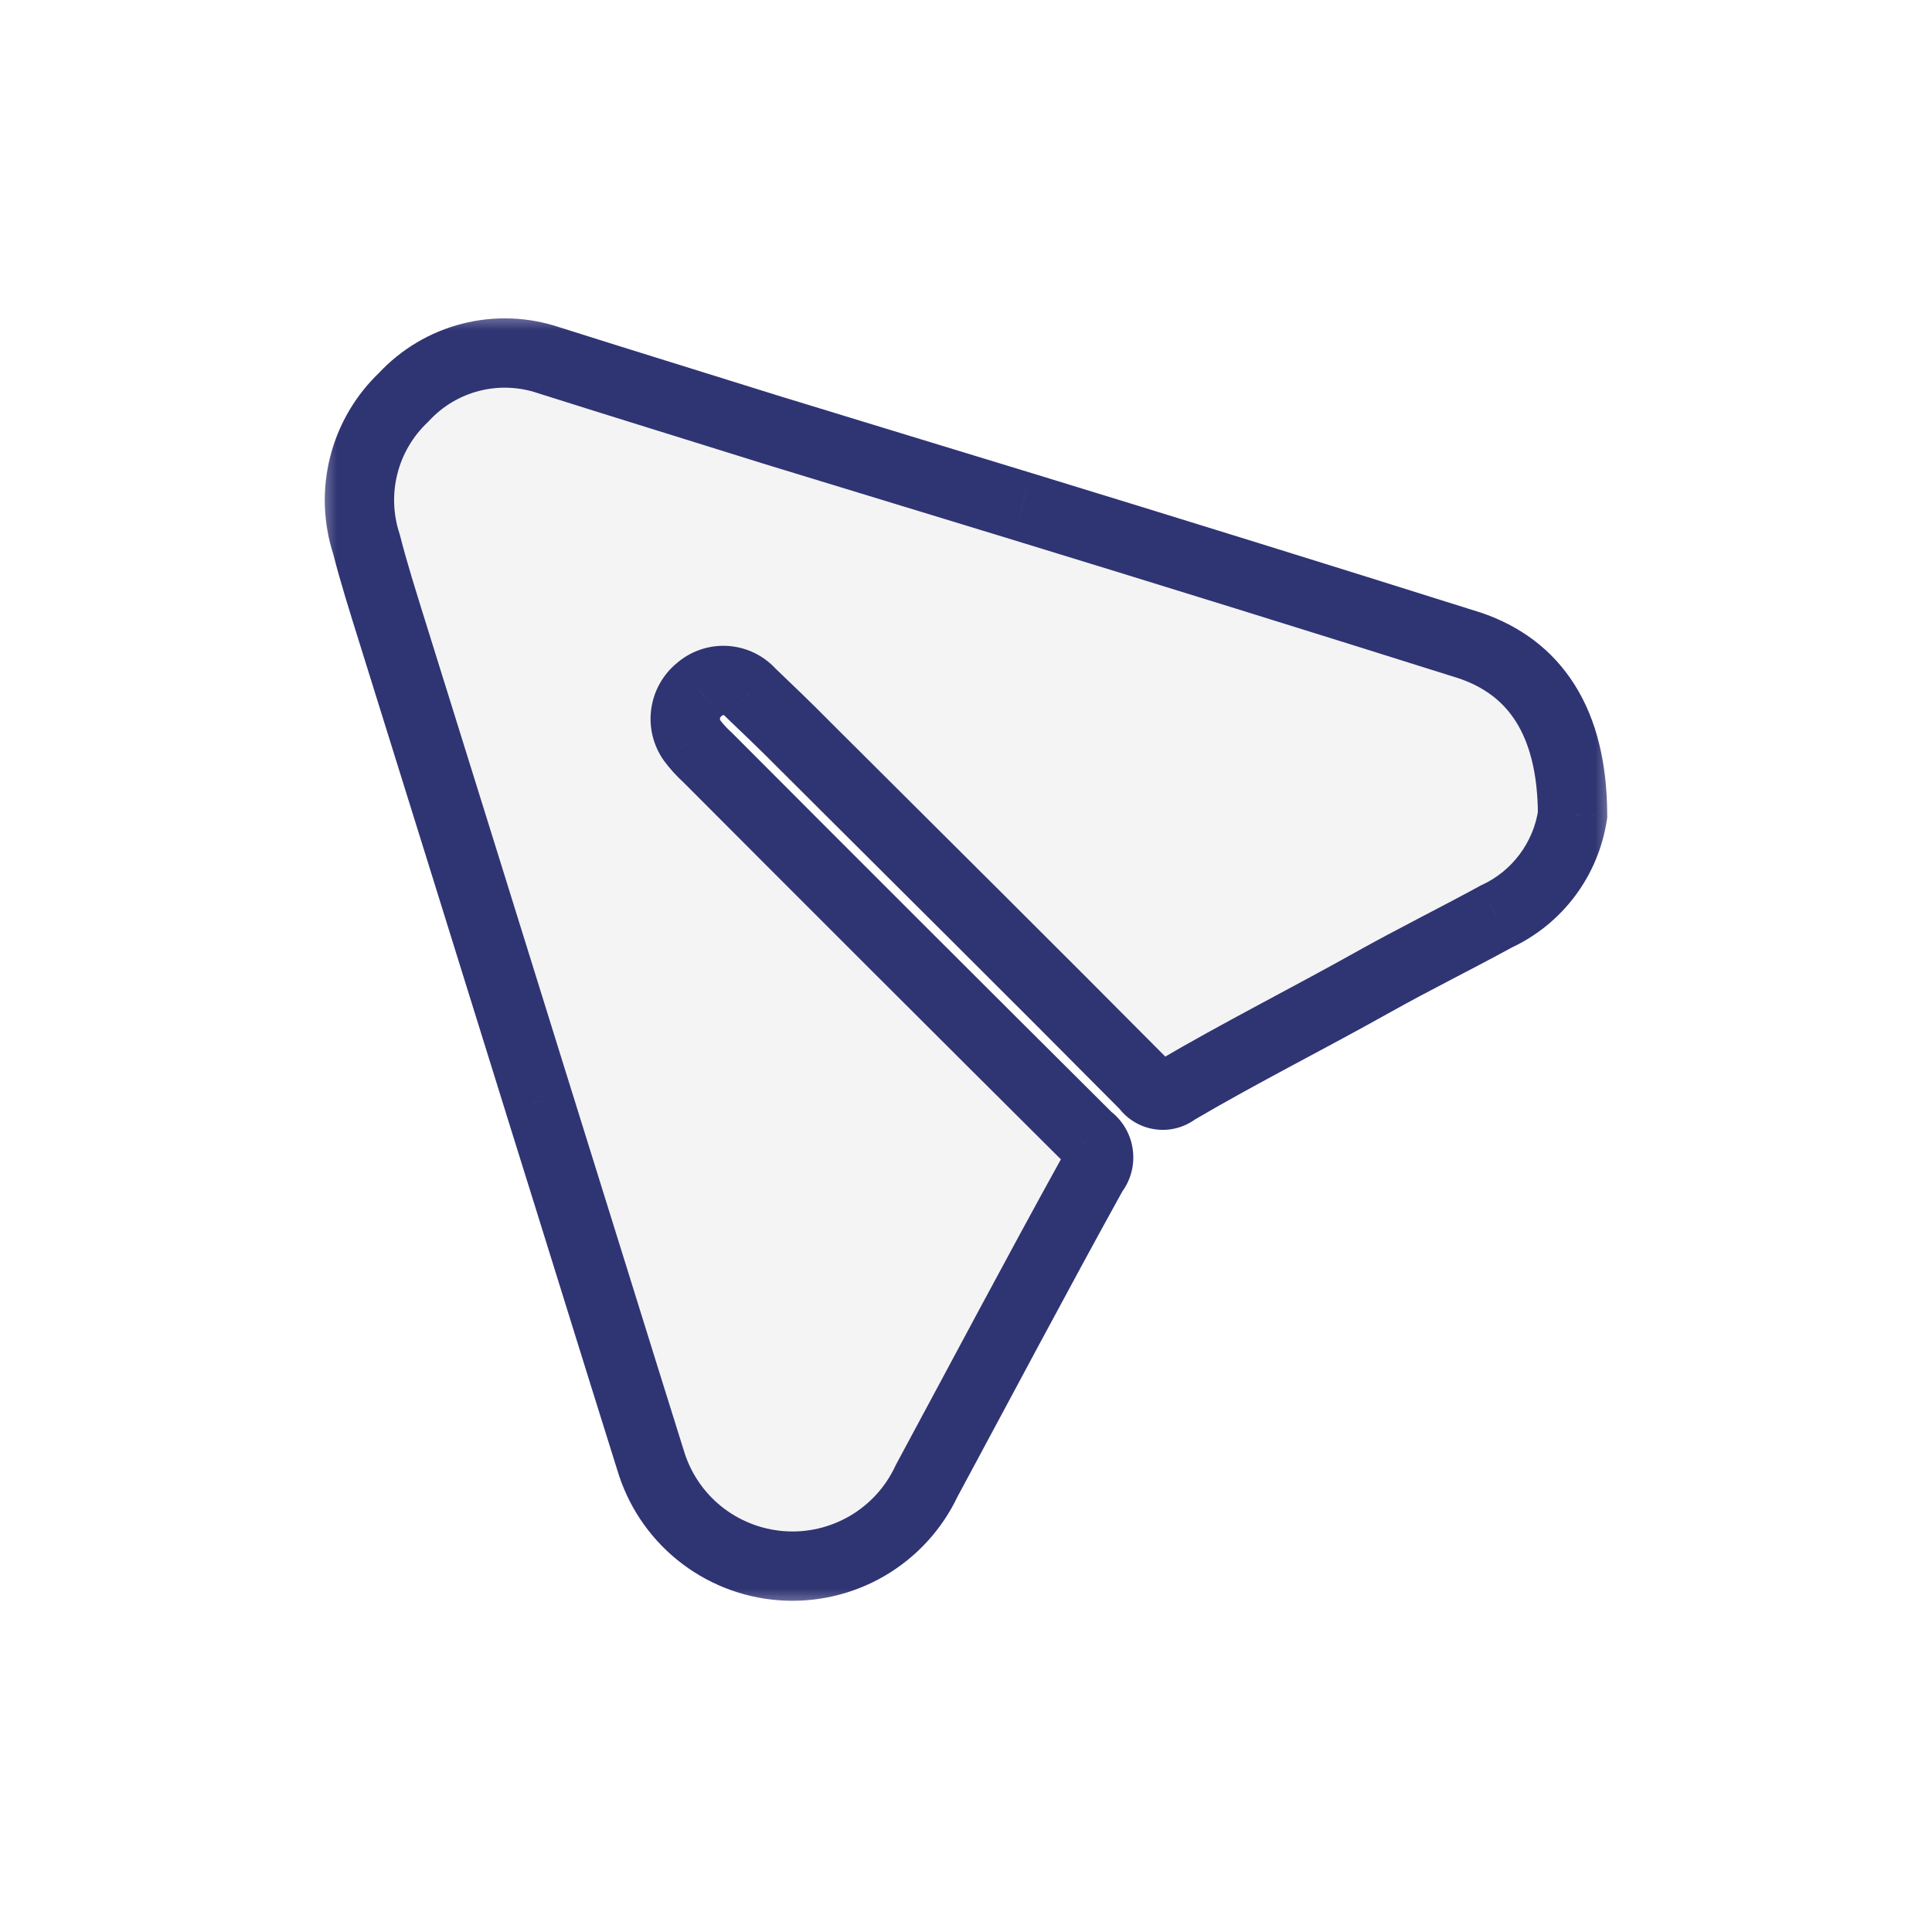 <svg width="43" height="43" viewBox="0 0 43 43" fill="none" xmlns="http://www.w3.org/2000/svg">
<g filter="url(#filter0_d_132_3)">
<mask id="path-1-outside-1_132_3" maskUnits="userSpaceOnUse" x="7" y="3" width="29" height="29" fill="black">
<rect fill="white" x="7" y="3" width="29" height="29"/>
<path d="M35 14.28C34.926 14.768 34.733 15.23 34.436 15.625C34.14 16.02 33.75 16.335 33.301 16.542C32.401 17.034 31.472 17.492 30.572 17.995C29.111 18.815 27.611 19.568 26.167 20.416C26.118 20.456 26.062 20.485 26.001 20.502C25.94 20.519 25.877 20.523 25.814 20.514C25.752 20.505 25.692 20.483 25.639 20.45C25.585 20.416 25.54 20.372 25.504 20.32C22.985 17.78 20.442 15.258 17.906 12.73C17.509 12.328 17.102 11.938 16.694 11.548C16.55 11.392 16.351 11.299 16.139 11.289C15.928 11.278 15.72 11.351 15.562 11.491C15.396 11.625 15.289 11.816 15.259 12.026C15.23 12.236 15.281 12.449 15.403 12.623C15.502 12.755 15.614 12.879 15.737 12.99C18.568 15.829 21.399 18.657 24.23 21.474C24.289 21.515 24.339 21.569 24.377 21.631C24.414 21.693 24.438 21.762 24.448 21.833C24.457 21.905 24.452 21.978 24.432 22.047C24.412 22.117 24.378 22.181 24.332 22.237C23.081 24.499 21.858 26.812 20.623 29.103C20.34 29.709 19.878 30.215 19.299 30.552C18.72 30.889 18.052 31.042 17.384 30.99C16.716 30.939 16.08 30.685 15.56 30.263C15.04 29.841 14.662 29.27 14.474 28.628C13.642 25.976 12.821 23.317 11.989 20.659C10.901 17.164 9.812 13.669 8.721 10.174C8.523 9.534 8.319 8.895 8.155 8.251C7.97 7.683 7.95 7.074 8.097 6.496C8.245 5.917 8.553 5.392 8.988 4.982C9.389 4.548 9.907 4.24 10.48 4.094C11.053 3.949 11.655 3.972 12.215 4.162C13.874 4.688 15.533 5.197 17.192 5.717C19.038 6.283 20.895 6.848 22.747 7.414C26.073 8.432 29.392 9.463 32.707 10.507C34.151 10.994 34.994 12.193 35 14.28Z"/>
</mask>
<path d="M35 14.28C34.926 14.768 34.733 15.23 34.436 15.625C34.14 16.02 33.75 16.335 33.301 16.542C32.401 17.034 31.472 17.492 30.572 17.995C29.111 18.815 27.611 19.568 26.167 20.416C26.118 20.456 26.062 20.485 26.001 20.502C25.94 20.519 25.877 20.523 25.814 20.514C25.752 20.505 25.692 20.483 25.639 20.45C25.585 20.416 25.54 20.372 25.504 20.32C22.985 17.78 20.442 15.258 17.906 12.73C17.509 12.328 17.102 11.938 16.694 11.548C16.55 11.392 16.351 11.299 16.139 11.289C15.928 11.278 15.72 11.351 15.562 11.491C15.396 11.625 15.289 11.816 15.259 12.026C15.23 12.236 15.281 12.449 15.403 12.623C15.502 12.755 15.614 12.879 15.737 12.99C18.568 15.829 21.399 18.657 24.23 21.474C24.289 21.515 24.339 21.569 24.377 21.631C24.414 21.693 24.438 21.762 24.448 21.833C24.457 21.905 24.452 21.978 24.432 22.047C24.412 22.117 24.378 22.181 24.332 22.237C23.081 24.499 21.858 26.812 20.623 29.103C20.34 29.709 19.878 30.215 19.299 30.552C18.72 30.889 18.052 31.042 17.384 30.99C16.716 30.939 16.08 30.685 15.56 30.263C15.04 29.841 14.662 29.27 14.474 28.628C13.642 25.976 12.821 23.317 11.989 20.659C10.901 17.164 9.812 13.669 8.721 10.174C8.523 9.534 8.319 8.895 8.155 8.251C7.97 7.683 7.95 7.074 8.097 6.496C8.245 5.917 8.553 5.392 8.988 4.982C9.389 4.548 9.907 4.24 10.48 4.094C11.053 3.949 11.655 3.972 12.215 4.162C13.874 4.688 15.533 5.197 17.192 5.717C19.038 6.283 20.895 6.848 22.747 7.414C26.073 8.432 29.392 9.463 32.707 10.507C34.151 10.994 34.994 12.193 35 14.28Z" fill="#F4F4F4"/>
<path d="M35 14.28L35.763 14.394L35.772 14.336L35.771 14.277L35 14.28ZM33.301 16.542L32.978 15.841L32.954 15.852L32.931 15.865L33.301 16.542ZM30.572 17.995L30.196 17.322L30.195 17.323L30.572 17.995ZM26.167 20.416L25.776 19.751L25.724 19.781L25.678 19.819L26.167 20.416ZM25.504 20.32L26.143 19.887L26.103 19.828L26.052 19.776L25.504 20.32ZM17.906 12.73L17.357 13.272L17.361 13.276L17.906 12.73ZM16.694 11.548L16.127 12.071L16.143 12.089L16.16 12.105L16.694 11.548ZM15.562 11.491L16.047 12.091L16.06 12.08L16.073 12.069L15.562 11.491ZM15.403 12.623L14.772 13.066L14.778 13.075L14.785 13.084L15.403 12.623ZM15.737 12.99L16.283 12.445L16.27 12.432L16.255 12.419L15.737 12.99ZM24.23 21.474L23.686 22.02L23.732 22.066L23.785 22.103L24.23 21.474ZM24.332 22.237L23.737 21.746L23.692 21.801L23.657 21.864L24.332 22.237ZM20.623 29.103L19.944 28.737L19.934 28.756L19.925 28.776L20.623 29.103ZM14.474 28.628L15.215 28.412L15.213 28.405L15.21 28.397L14.474 28.628ZM11.989 20.659L11.252 20.888L11.252 20.89L11.989 20.659ZM8.721 10.174L7.985 10.402L7.985 10.403L8.721 10.174ZM8.155 8.251L8.903 8.06L8.897 8.036L8.889 8.012L8.155 8.251ZM8.988 4.982L9.518 5.542L9.536 5.524L9.554 5.505L8.988 4.982ZM12.215 4.162L11.968 4.892L11.975 4.895L11.982 4.897L12.215 4.162ZM17.192 5.717L16.961 6.453L16.966 6.455L17.192 5.717ZM22.747 7.414L22.973 6.676L22.972 6.676L22.747 7.414ZM32.707 10.507L32.953 9.776L32.946 9.774L32.939 9.772L32.707 10.507ZM34.237 14.165C34.183 14.526 34.039 14.869 33.819 15.162L35.053 16.088C35.426 15.591 35.67 15.009 35.763 14.394L34.237 14.165ZM33.819 15.162C33.6 15.454 33.311 15.688 32.978 15.841L33.625 17.242C34.189 16.982 34.68 16.585 35.053 16.088L33.819 15.162ZM32.931 15.865C32.101 16.319 31.068 16.834 30.196 17.322L30.949 18.669C31.877 18.15 32.701 17.749 33.671 17.219L32.931 15.865ZM30.195 17.323C28.791 18.11 27.213 18.907 25.776 19.751L26.558 21.081C28.008 20.229 29.431 19.52 30.95 18.668L30.195 17.323ZM25.678 19.819C25.712 19.791 25.752 19.771 25.794 19.759L26.208 21.245C26.372 21.2 26.524 21.12 26.656 21.013L25.678 19.819ZM25.794 19.759C25.837 19.747 25.882 19.744 25.925 19.75L25.704 21.277C25.872 21.302 26.044 21.291 26.208 21.245L25.794 19.759ZM25.925 19.75C25.969 19.757 26.011 19.772 26.048 19.796L25.23 21.103C25.374 21.194 25.535 21.253 25.704 21.277L25.925 19.75ZM26.048 19.796C26.086 19.819 26.118 19.85 26.143 19.887L24.866 20.753C24.961 20.894 25.085 21.013 25.23 21.103L26.048 19.796ZM26.052 19.776C23.53 17.235 20.985 14.71 18.45 12.184L17.361 13.276C19.899 15.806 22.439 18.326 24.957 20.863L26.052 19.776ZM18.455 12.188C18.049 11.777 17.634 11.38 17.227 10.991L16.16 12.105C16.57 12.497 16.969 12.879 17.357 13.272L18.455 12.188ZM17.261 11.024C16.98 10.72 16.591 10.539 16.178 10.518L16.101 12.059C16.111 12.06 16.12 12.064 16.127 12.071L17.261 11.024ZM16.178 10.518C15.764 10.498 15.36 10.64 15.05 10.914L16.073 12.069C16.081 12.062 16.09 12.059 16.101 12.059L16.178 10.518ZM15.076 10.892C14.759 11.148 14.552 11.515 14.495 11.919L16.023 12.133C16.025 12.117 16.034 12.102 16.047 12.091L15.076 10.892ZM14.495 11.919C14.438 12.322 14.537 12.732 14.772 13.066L16.034 12.179C16.025 12.165 16.021 12.149 16.023 12.133L14.495 11.919ZM14.785 13.084C14.914 13.257 15.059 13.417 15.219 13.562L16.255 12.419C16.169 12.341 16.091 12.254 16.021 12.161L14.785 13.084ZM15.191 13.535C18.023 16.375 20.855 19.203 23.686 22.02L24.774 20.927C21.944 18.111 19.114 15.284 16.283 12.445L15.191 13.535ZM23.785 22.103C23.757 22.084 23.734 22.059 23.716 22.03L25.037 21.232C24.944 21.079 24.822 20.947 24.676 20.844L23.785 22.103ZM23.716 22.03C23.699 22.001 23.688 21.969 23.683 21.935L25.212 21.731C25.189 21.554 25.129 21.384 25.037 21.232L23.716 22.03ZM23.683 21.935C23.679 21.902 23.681 21.868 23.691 21.835L25.174 22.259C25.223 22.088 25.236 21.908 25.212 21.731L23.683 21.935ZM23.691 21.835C23.7 21.802 23.716 21.772 23.737 21.746L24.927 22.728C25.041 22.59 25.125 22.431 25.174 22.259L23.691 21.835ZM23.657 21.864C22.403 24.131 21.175 26.454 19.944 28.737L21.303 29.469C22.541 27.171 23.759 24.868 25.007 22.61L23.657 21.864ZM19.925 28.776C19.708 29.24 19.354 29.627 18.911 29.885L19.687 31.218C20.401 30.802 20.972 30.178 21.322 29.43L19.925 28.776ZM18.911 29.885C18.467 30.143 17.956 30.261 17.444 30.221L17.325 31.759C18.149 31.823 18.973 31.634 19.687 31.218L18.911 29.885ZM17.444 30.221C16.932 30.181 16.445 29.987 16.046 29.664L15.074 30.862C15.716 31.383 16.501 31.696 17.325 31.759L17.444 30.221ZM16.046 29.664C15.648 29.341 15.358 28.904 15.215 28.412L13.734 28.844C13.965 29.637 14.432 30.341 15.074 30.862L16.046 29.664ZM15.21 28.397C14.377 25.74 13.56 23.096 12.725 20.429L11.252 20.89C12.082 23.539 12.907 26.211 13.738 28.859L15.21 28.397ZM12.725 20.43C11.638 16.935 10.549 13.439 9.458 9.944L7.985 10.403C9.076 13.898 10.165 17.393 11.252 20.888L12.725 20.43ZM9.458 9.945C9.257 9.296 9.061 8.681 8.903 8.06L7.408 8.441C7.578 9.11 7.789 9.773 7.985 10.402L9.458 9.945ZM8.889 8.012C8.749 7.583 8.734 7.123 8.845 6.686L7.35 6.305C7.167 7.026 7.191 7.783 7.422 8.49L8.889 8.012ZM8.845 6.686C8.956 6.249 9.189 5.852 9.518 5.542L8.458 4.421C7.917 4.932 7.533 5.585 7.35 6.305L8.845 6.686ZM9.554 5.505C9.854 5.181 10.241 4.951 10.67 4.842L10.29 3.347C9.573 3.529 8.924 3.915 8.421 4.458L9.554 5.505ZM10.67 4.842C11.098 4.733 11.549 4.751 11.968 4.892L12.462 3.431C11.762 3.194 11.007 3.164 10.29 3.347L10.67 4.842ZM11.982 4.897C13.641 5.423 15.31 5.935 16.961 6.453L17.423 4.981C15.756 4.458 14.107 3.952 12.448 3.426L11.982 4.897ZM16.966 6.455C18.812 7.02 20.671 7.586 22.521 8.151L22.972 6.676C21.12 6.11 19.264 5.545 17.418 4.979L16.966 6.455ZM22.521 8.151C25.845 9.169 29.163 10.199 32.475 11.243L32.939 9.772C29.622 8.726 26.3 7.695 22.973 6.676L22.521 8.151ZM32.461 11.238C33.035 11.432 33.454 11.751 33.74 12.205C34.034 12.67 34.226 13.338 34.229 14.282L35.771 14.277C35.768 13.135 35.536 12.159 35.045 11.382C34.548 10.593 33.823 10.069 32.953 9.776L32.461 11.238Z" fill="#2F3473" mask="url(#path-1-outside-1_132_3)"/>
</g>
<defs>
<filter id="filter0_d_132_3" x="0.479" y="0.336" width="42.043" height="42.043" filterUnits="userSpaceOnUse" color-interpolation-filters="sRGB">
<feFlood flood-opacity="0" result="BackgroundImageFix"/>
<feColorMatrix in="SourceAlpha" type="matrix" values="0 0 0 0 0 0 0 0 0 0 0 0 0 0 0 0 0 0 127 0" result="hardAlpha"/>
<feOffset dy="3.857"/>
<feGaussianBlur stdDeviation="3.375"/>
<feComposite in2="hardAlpha" operator="out"/>
<feColorMatrix type="matrix" values="0 0 0 0 0 0 0 0 0 0 0 0 0 0 0 0 0 0 0.1 0"/>
<feBlend mode="normal" in2="BackgroundImageFix" result="effect1_dropShadow_132_3"/>
<feBlend mode="normal" in="SourceGraphic" in2="effect1_dropShadow_132_3" result="shape"/>
</filter>
</defs>
</svg>
